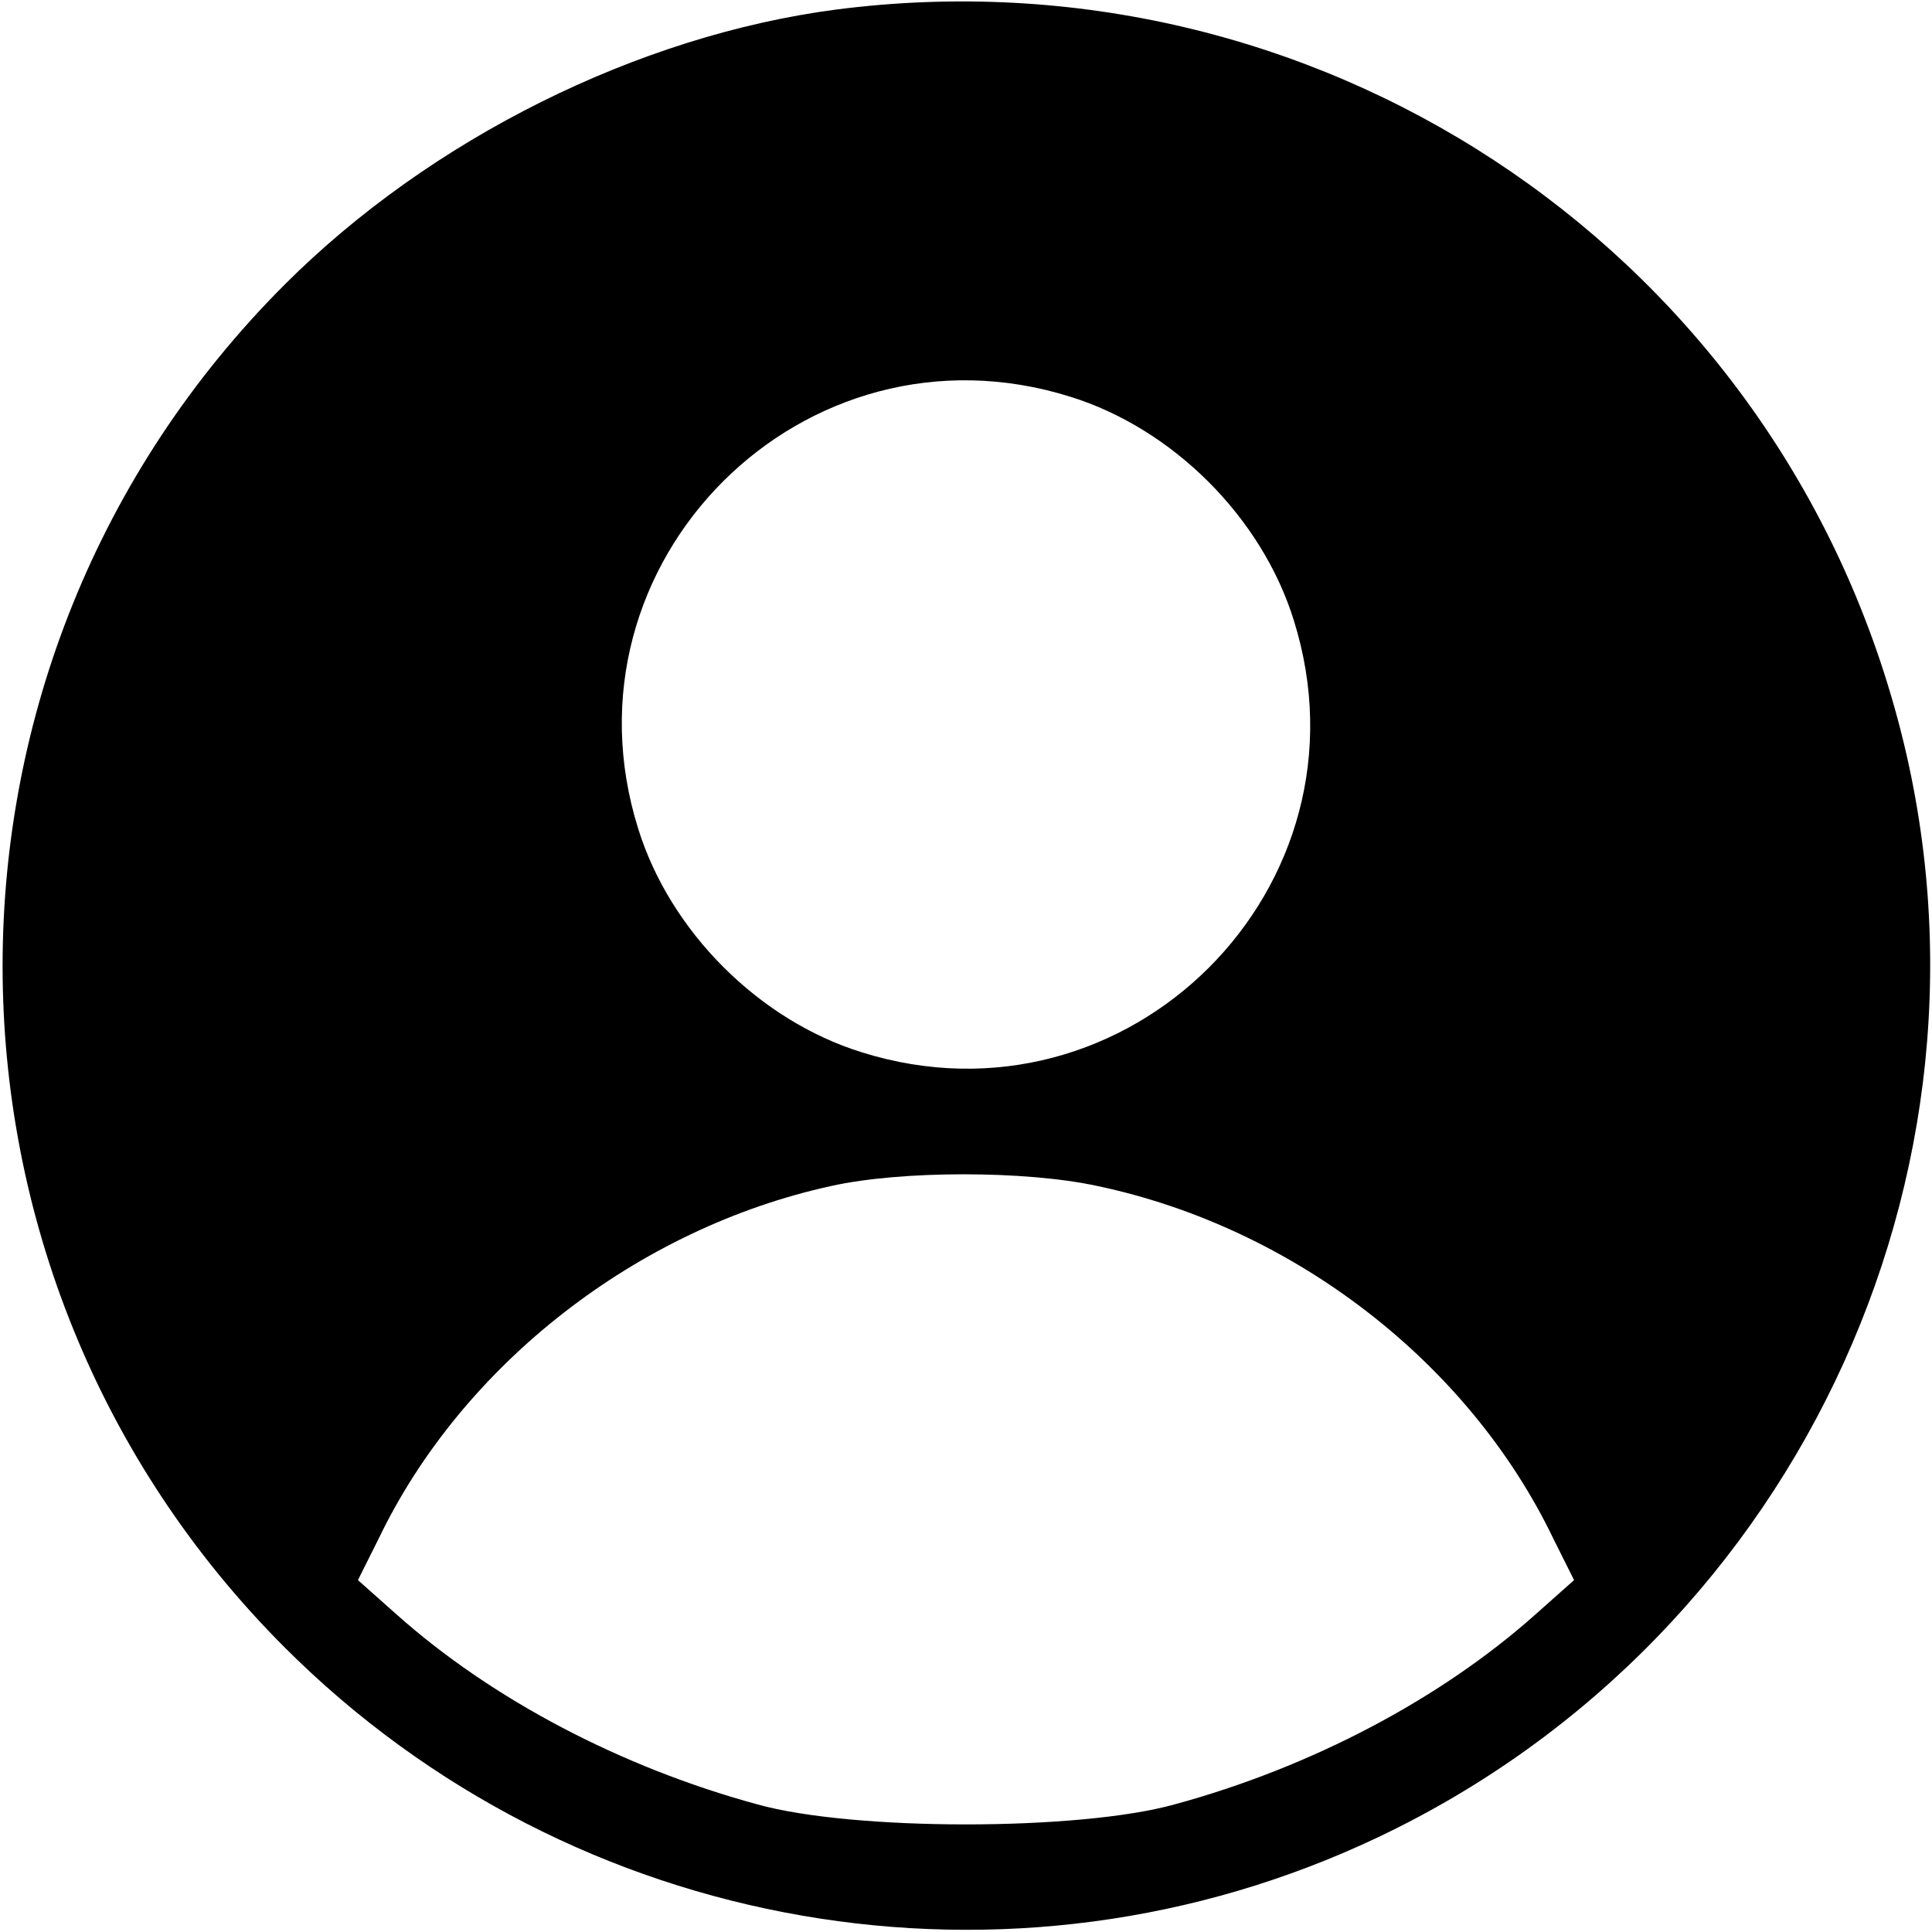 <?xml version="1.0" standalone="no"?>
<svg version="1.0" xmlns="http://www.w3.org/2000/svg"
 width="224pt" height="224pt" viewBox="0 0 224 224"
 preserveAspectRatio="xMidYMid meet">

<g transform="translate(0,224) scale(0.1,-0.1)"
fill="#000000" stroke="none">
<path d="M970 2229 c-230 -30 -471 -150 -640 -319 -436 -436 -436 -1144 0
-1580 334 -334 843 -422 1268 -220 493 234 747 794 597 1315 -153 535 -673
875 -1225 804z m271 -449 c119 -37 222 -140 259 -259 97 -309 -192 -598 -501
-501 -119 37 -222 140 -259 259 -97 309 192 598 501 501z m31 -915 c228 -48
431 -205 529 -409 l24 -48 -45 -40 c-110 -98 -260 -177 -418 -220 -111 -31
-373 -31 -484 0 -158 43 -308 122 -418 220 l-45 40 24 48 c97 202 300 360 525
409 81 18 225 18 308 0z"/>
</g>
</svg>
